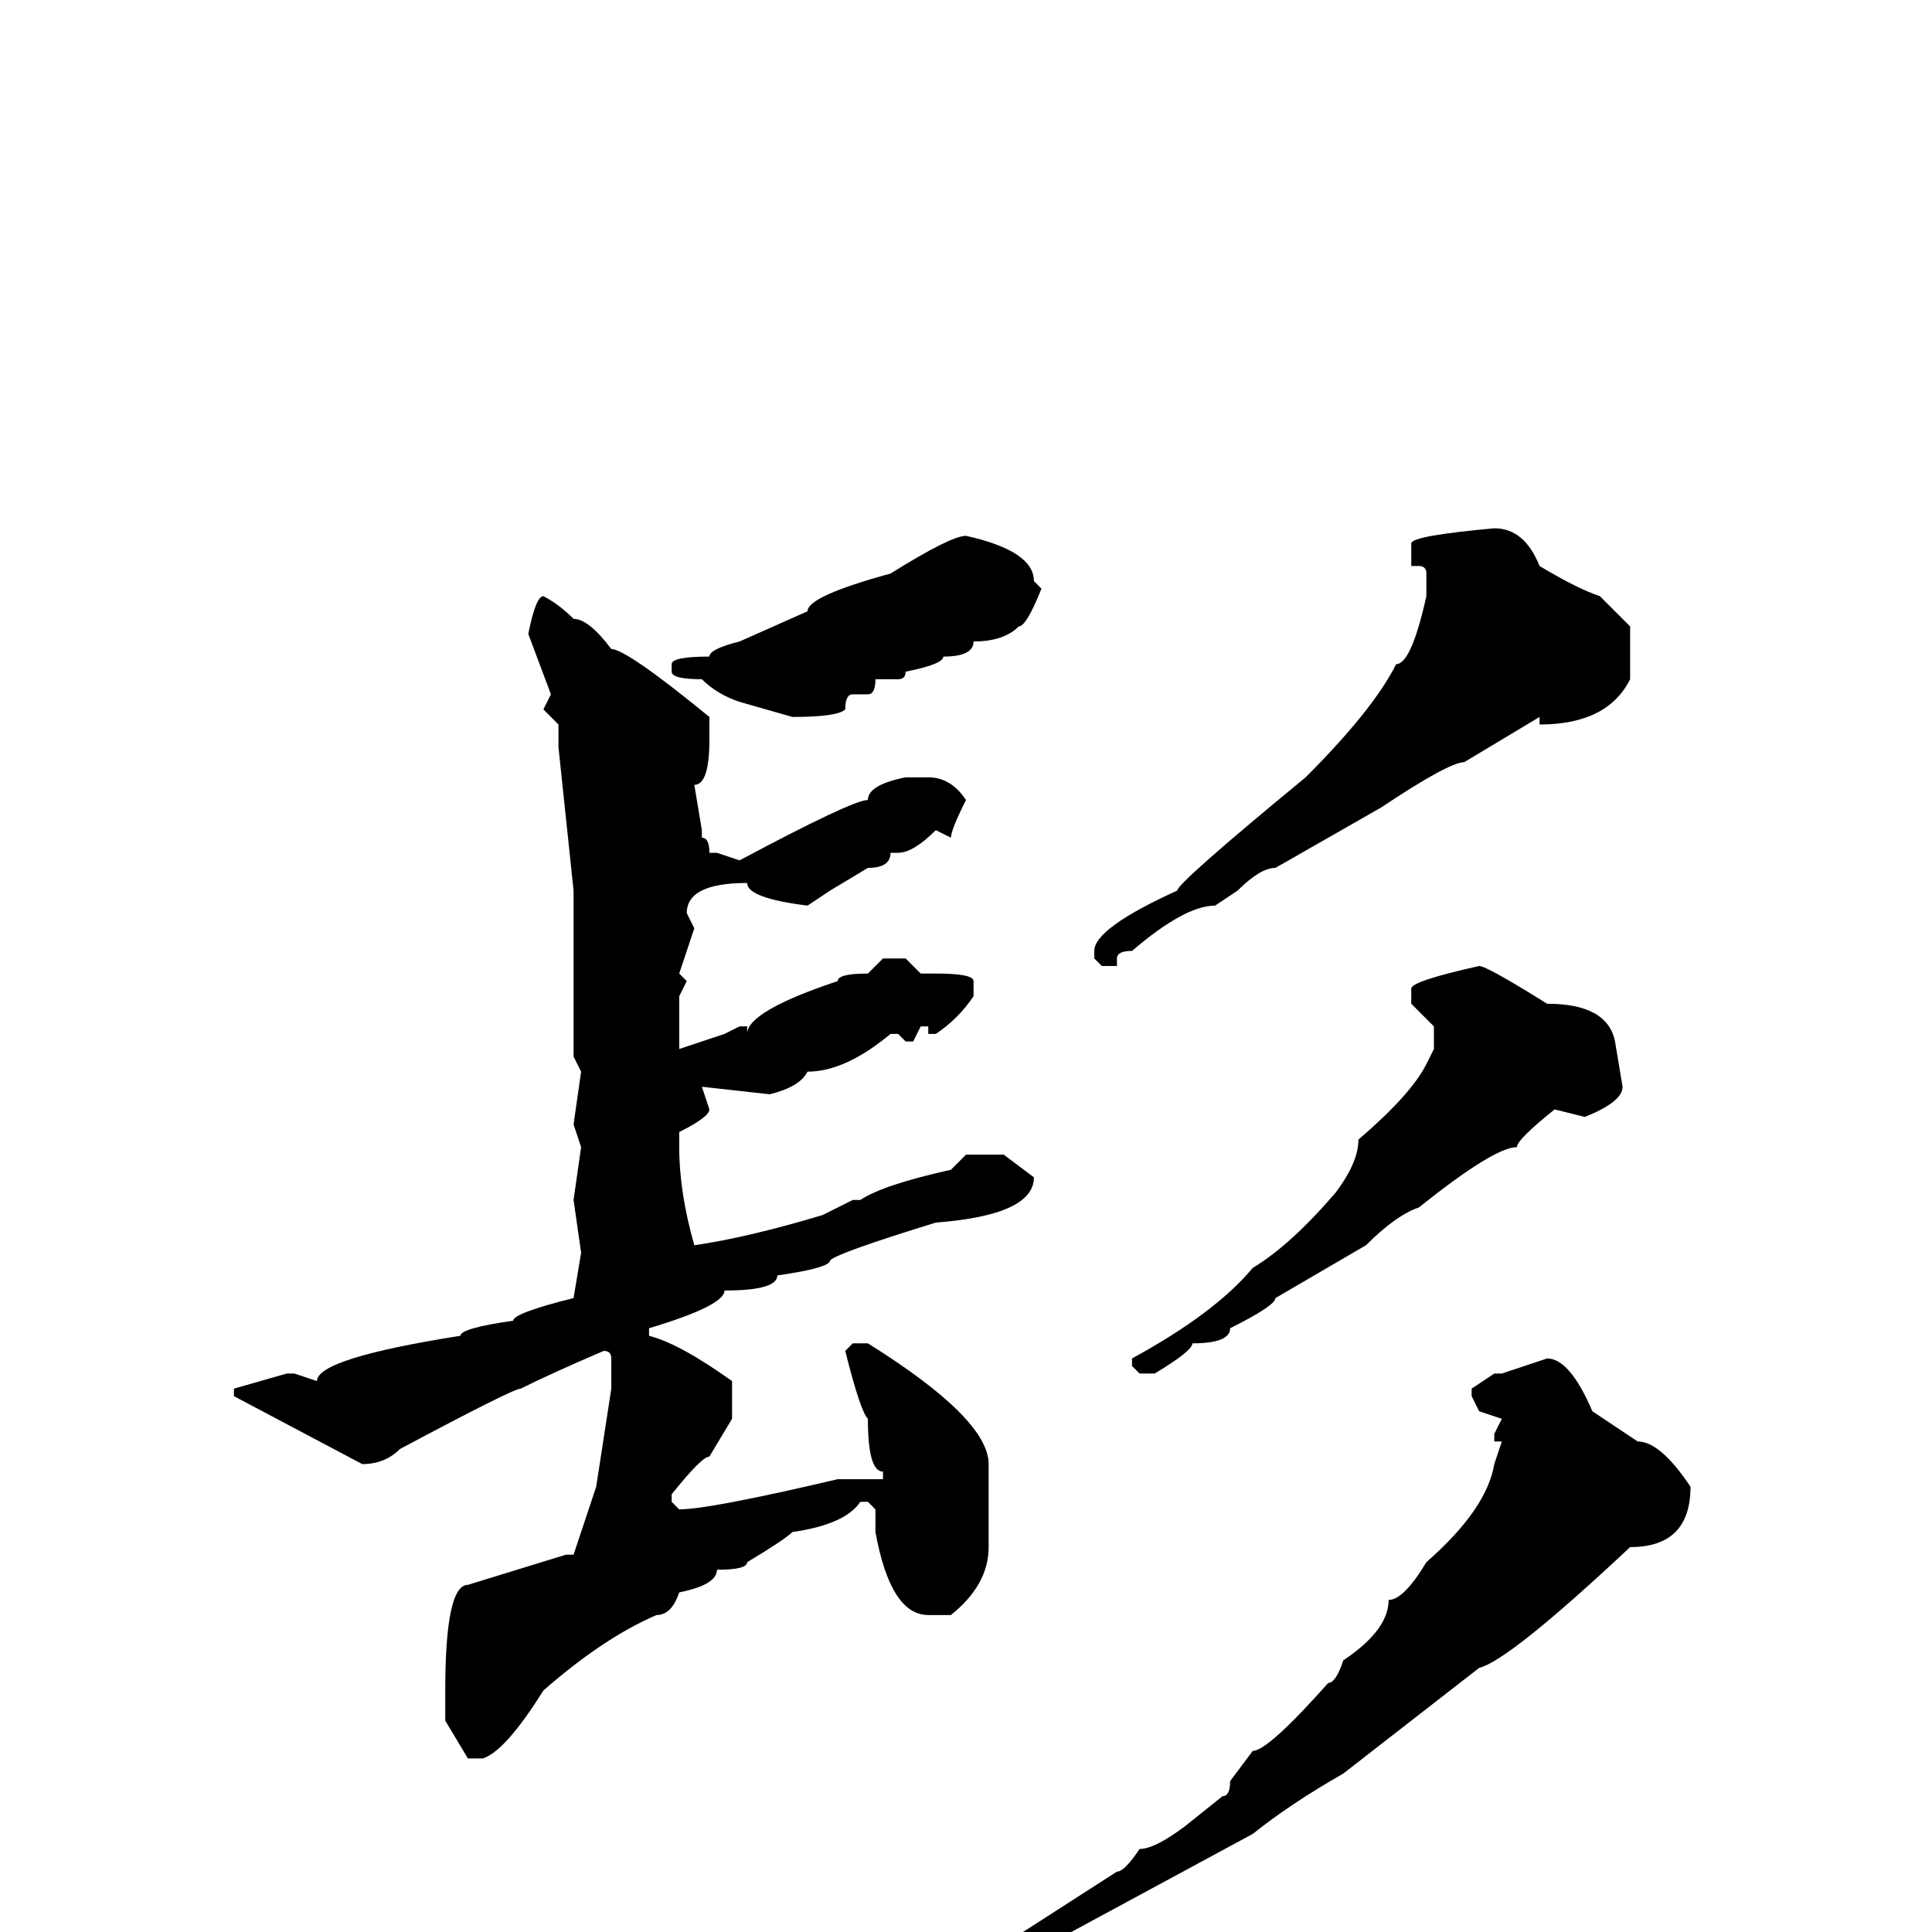 <svg xmlns="http://www.w3.org/2000/svg" viewBox="0 -256 256 256">
	<path fill="#000000" d="M198 -186Q202 -186 204 -181Q209 -178 212 -177L216 -173V-166Q213 -160 204 -160V-161L194 -155Q192 -155 183 -149L169 -141Q167 -141 164 -138L161 -136Q157 -136 150 -130Q148 -130 148 -129V-128H146L145 -129V-130Q145 -133 156 -138Q156 -139 173 -153Q182 -162 185 -168Q187 -168 189 -177V-180Q189 -181 188 -181H187V-184Q187 -185 198 -186ZM128 -185Q137 -183 137 -179L138 -178Q136 -173 135 -173Q133 -171 129 -171Q129 -169 125 -169Q125 -168 120 -167Q120 -166 119 -166H118H116Q116 -164 115 -164H113Q112 -164 112 -162Q111 -161 105 -161L98 -163Q95 -164 93 -166Q89 -166 89 -167V-168Q89 -169 94 -169Q94 -170 98 -171L107 -175Q107 -177 118 -180Q126 -185 128 -185ZM72 -177Q74 -176 76 -174Q78 -174 81 -170Q83 -170 94 -161V-158Q94 -152 92 -152L93 -146V-145Q94 -145 94 -143H95L98 -142Q113 -150 115 -150Q115 -152 120 -153H123Q126 -153 128 -150Q126 -146 126 -145L124 -146Q121 -143 119 -143H118Q118 -141 115 -141L110 -138L107 -136Q99 -137 99 -139Q91 -139 91 -135L92 -133L90 -127L91 -126L90 -124V-122V-121V-120V-117L96 -119L98 -120H99V-119Q99 -122 111 -126Q111 -127 115 -127L117 -129H120L122 -127H124Q129 -127 129 -126V-124Q127 -121 124 -119H123V-120H122L121 -118H120L119 -119H118Q112 -114 107 -114Q106 -112 102 -111L93 -112L94 -109Q94 -108 90 -106V-104Q90 -98 92 -91Q99 -92 109 -95L113 -97H114Q117 -99 126 -101L128 -103H133L137 -100Q137 -95 124 -94Q111 -90 110 -89Q110 -88 103 -87Q103 -85 96 -85Q96 -83 86 -80V-79Q90 -78 97 -73V-68L94 -63Q93 -63 89 -58V-57L90 -56Q94 -56 111 -60H114H116H117V-61Q115 -61 115 -68Q114 -69 112 -77L113 -78H115Q131 -68 131 -62V-61V-58V-57V-55V-52V-51Q131 -46 126 -42H123Q118 -42 116 -53V-56L115 -57H114Q112 -54 105 -53Q104 -52 99 -49Q99 -48 95 -48Q95 -46 90 -45Q89 -42 87 -42Q80 -39 72 -32Q67 -24 64 -23H62L59 -28V-29V-32Q59 -46 62 -46L75 -50H76L79 -59L81 -72V-73V-76Q81 -77 80 -77Q73 -74 69 -72Q68 -72 53 -64Q51 -62 48 -62L31 -71V-72L38 -74H39L42 -73Q42 -76 61 -79Q61 -80 68 -81Q68 -82 76 -84L77 -90L76 -97L77 -104L76 -107L77 -114L76 -116V-118V-124V-126Q76 -129 76 -130V-132V-133V-135V-138L74 -157V-160L72 -162L73 -164L70 -172Q71 -177 72 -177ZM196 -128Q197 -128 205 -123Q213 -123 214 -118L215 -112Q215 -110 210 -108L206 -109Q201 -105 201 -104Q198 -104 188 -96Q185 -95 181 -91L169 -84Q169 -83 163 -80Q163 -78 158 -78Q158 -77 153 -74H151L150 -75V-76Q161 -82 166 -88Q171 -91 177 -98Q180 -102 180 -105Q187 -111 189 -115L190 -117V-120L187 -123V-125Q187 -126 196 -128ZM205 -76Q208 -76 211 -69L217 -65Q220 -65 224 -59Q224 -51 216 -51Q200 -36 196 -35L178 -21Q171 -17 166 -13L129 7L124 10H122L121 9Q128 4 134 1L148 -8Q149 -8 151 -11Q153 -11 157 -14L162 -18Q163 -18 163 -20L166 -24Q168 -24 176 -33Q177 -33 178 -36Q184 -40 184 -44Q186 -44 189 -49Q197 -56 198 -62L199 -65H198V-66L199 -68L196 -69L195 -71V-72L198 -74H199Z"/>
</svg>